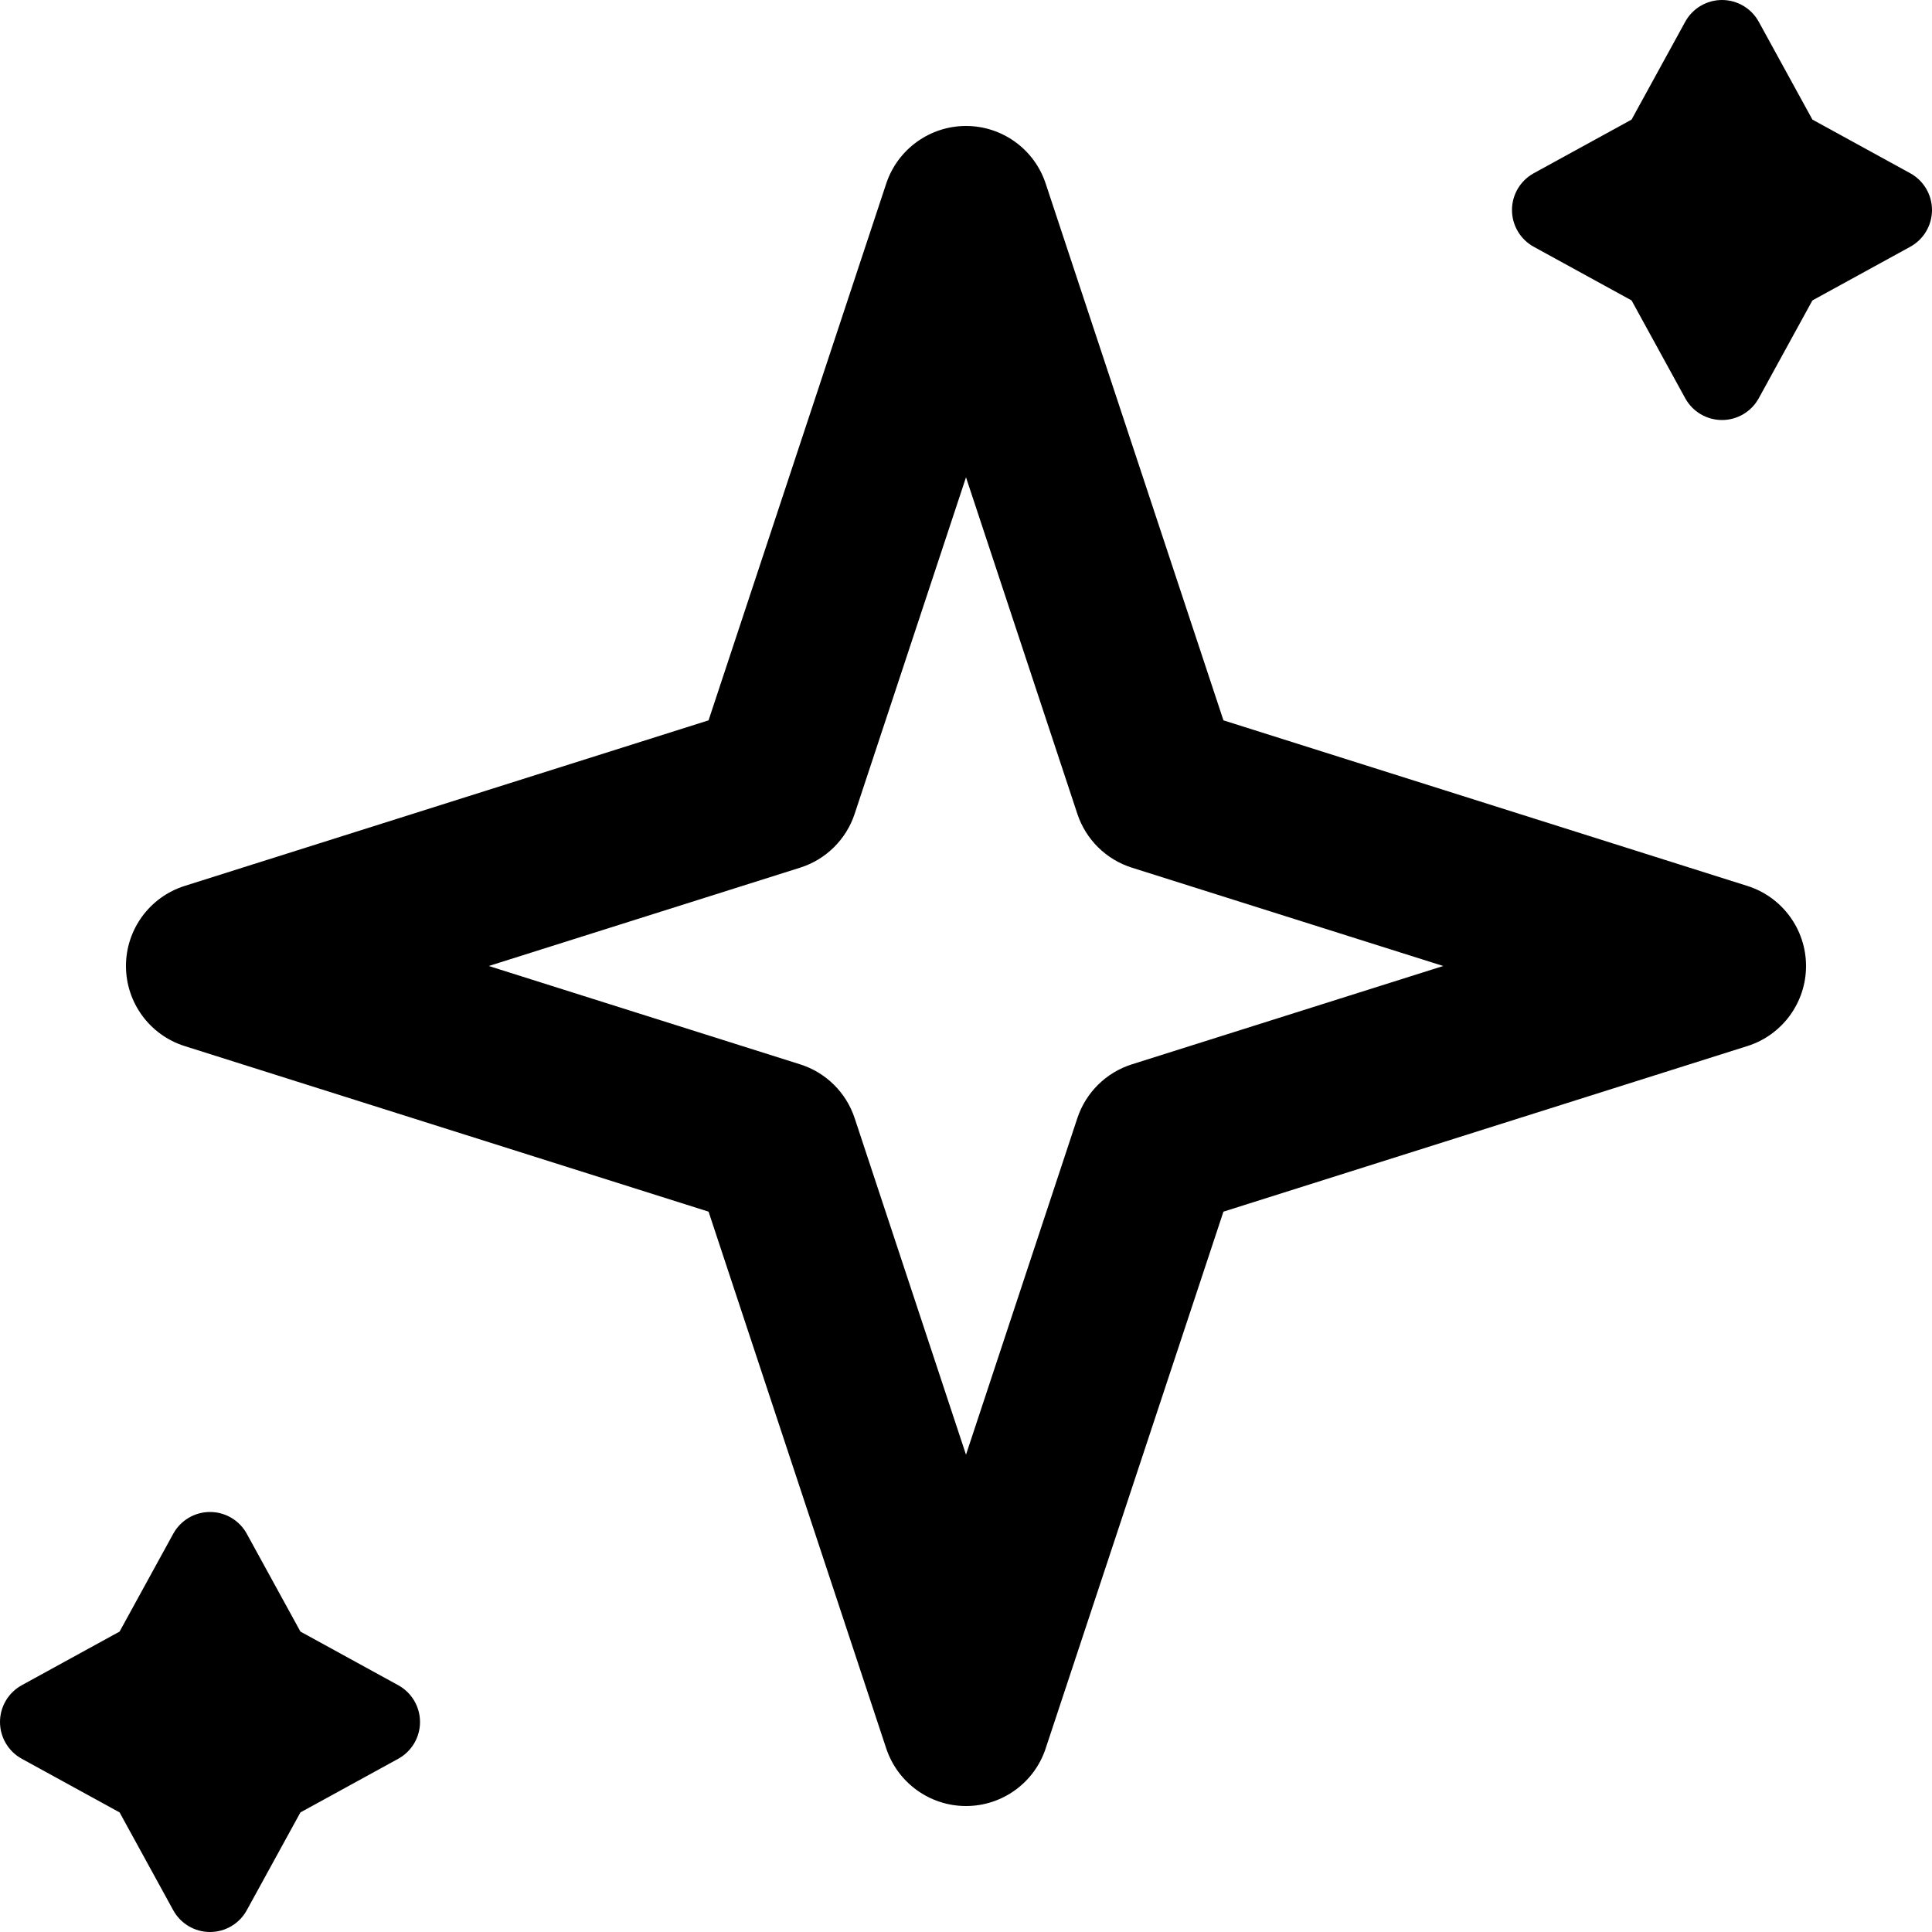 <svg width="20" height="20" viewBox="0 0 20 20" fill="none" xmlns="http://www.w3.org/2000/svg">
<path d="M18.207 0.226C18.131 0.087 17.985 0 17.826 0C17.667 0 17.521 0.087 17.445 0.226L16.89 1.238L15.878 1.793C15.739 1.869 15.652 2.015 15.652 2.174C15.652 2.333 15.739 2.479 15.878 2.555L16.89 3.11L17.445 4.122C17.521 4.261 17.667 4.348 17.826 4.348C17.985 4.348 18.131 4.261 18.207 4.122L18.762 3.11L19.774 2.555C19.913 2.479 20 2.333 20 2.174C20 2.015 19.913 1.869 19.774 1.793L18.762 1.238L18.207 0.226Z" fill="currentColor"/>
<path fill-rule="evenodd" clip-rule="evenodd" d="M10 1.304C10.375 1.304 10.708 1.545 10.825 1.901L12.665 7.457L18.088 9.171C18.45 9.285 18.696 9.621 18.696 10C18.696 10.379 18.45 10.715 18.088 10.829L12.665 12.543L10.825 18.099C10.708 18.455 10.375 18.696 10 18.696C9.625 18.696 9.292 18.455 9.174 18.099L7.335 12.543L1.912 10.829C1.55 10.715 1.304 10.379 1.304 10C1.304 9.621 1.55 9.285 1.912 9.171L7.335 7.457L9.174 1.901C9.292 1.545 9.625 1.304 10 1.304ZM10 4.941L8.847 8.426C8.759 8.691 8.549 8.898 8.283 8.982L5.06 10L8.283 11.018C8.549 11.102 8.759 11.309 8.847 11.574L10 15.059L11.153 11.574C11.241 11.309 11.451 11.102 11.717 11.018L14.94 10L11.717 8.982C11.451 8.898 11.241 8.691 11.153 8.426L10 4.941Z" fill="currentColor"/>
<path d="M2.555 15.878C2.479 15.739 2.333 15.652 2.174 15.652C2.015 15.652 1.869 15.739 1.793 15.878L1.238 16.89L0.226 17.445C0.087 17.521 0 17.667 0 17.826C0 17.985 0.087 18.131 0.226 18.207L1.238 18.762L1.793 19.774C1.869 19.913 2.015 20 2.174 20C2.333 20 2.479 19.913 2.555 19.774L3.11 18.762L4.122 18.207C4.261 18.131 4.348 17.985 4.348 17.826C4.348 17.667 4.261 17.521 4.122 17.445L3.11 16.89L2.555 15.878Z" fill="currentColor"/>
</svg>

